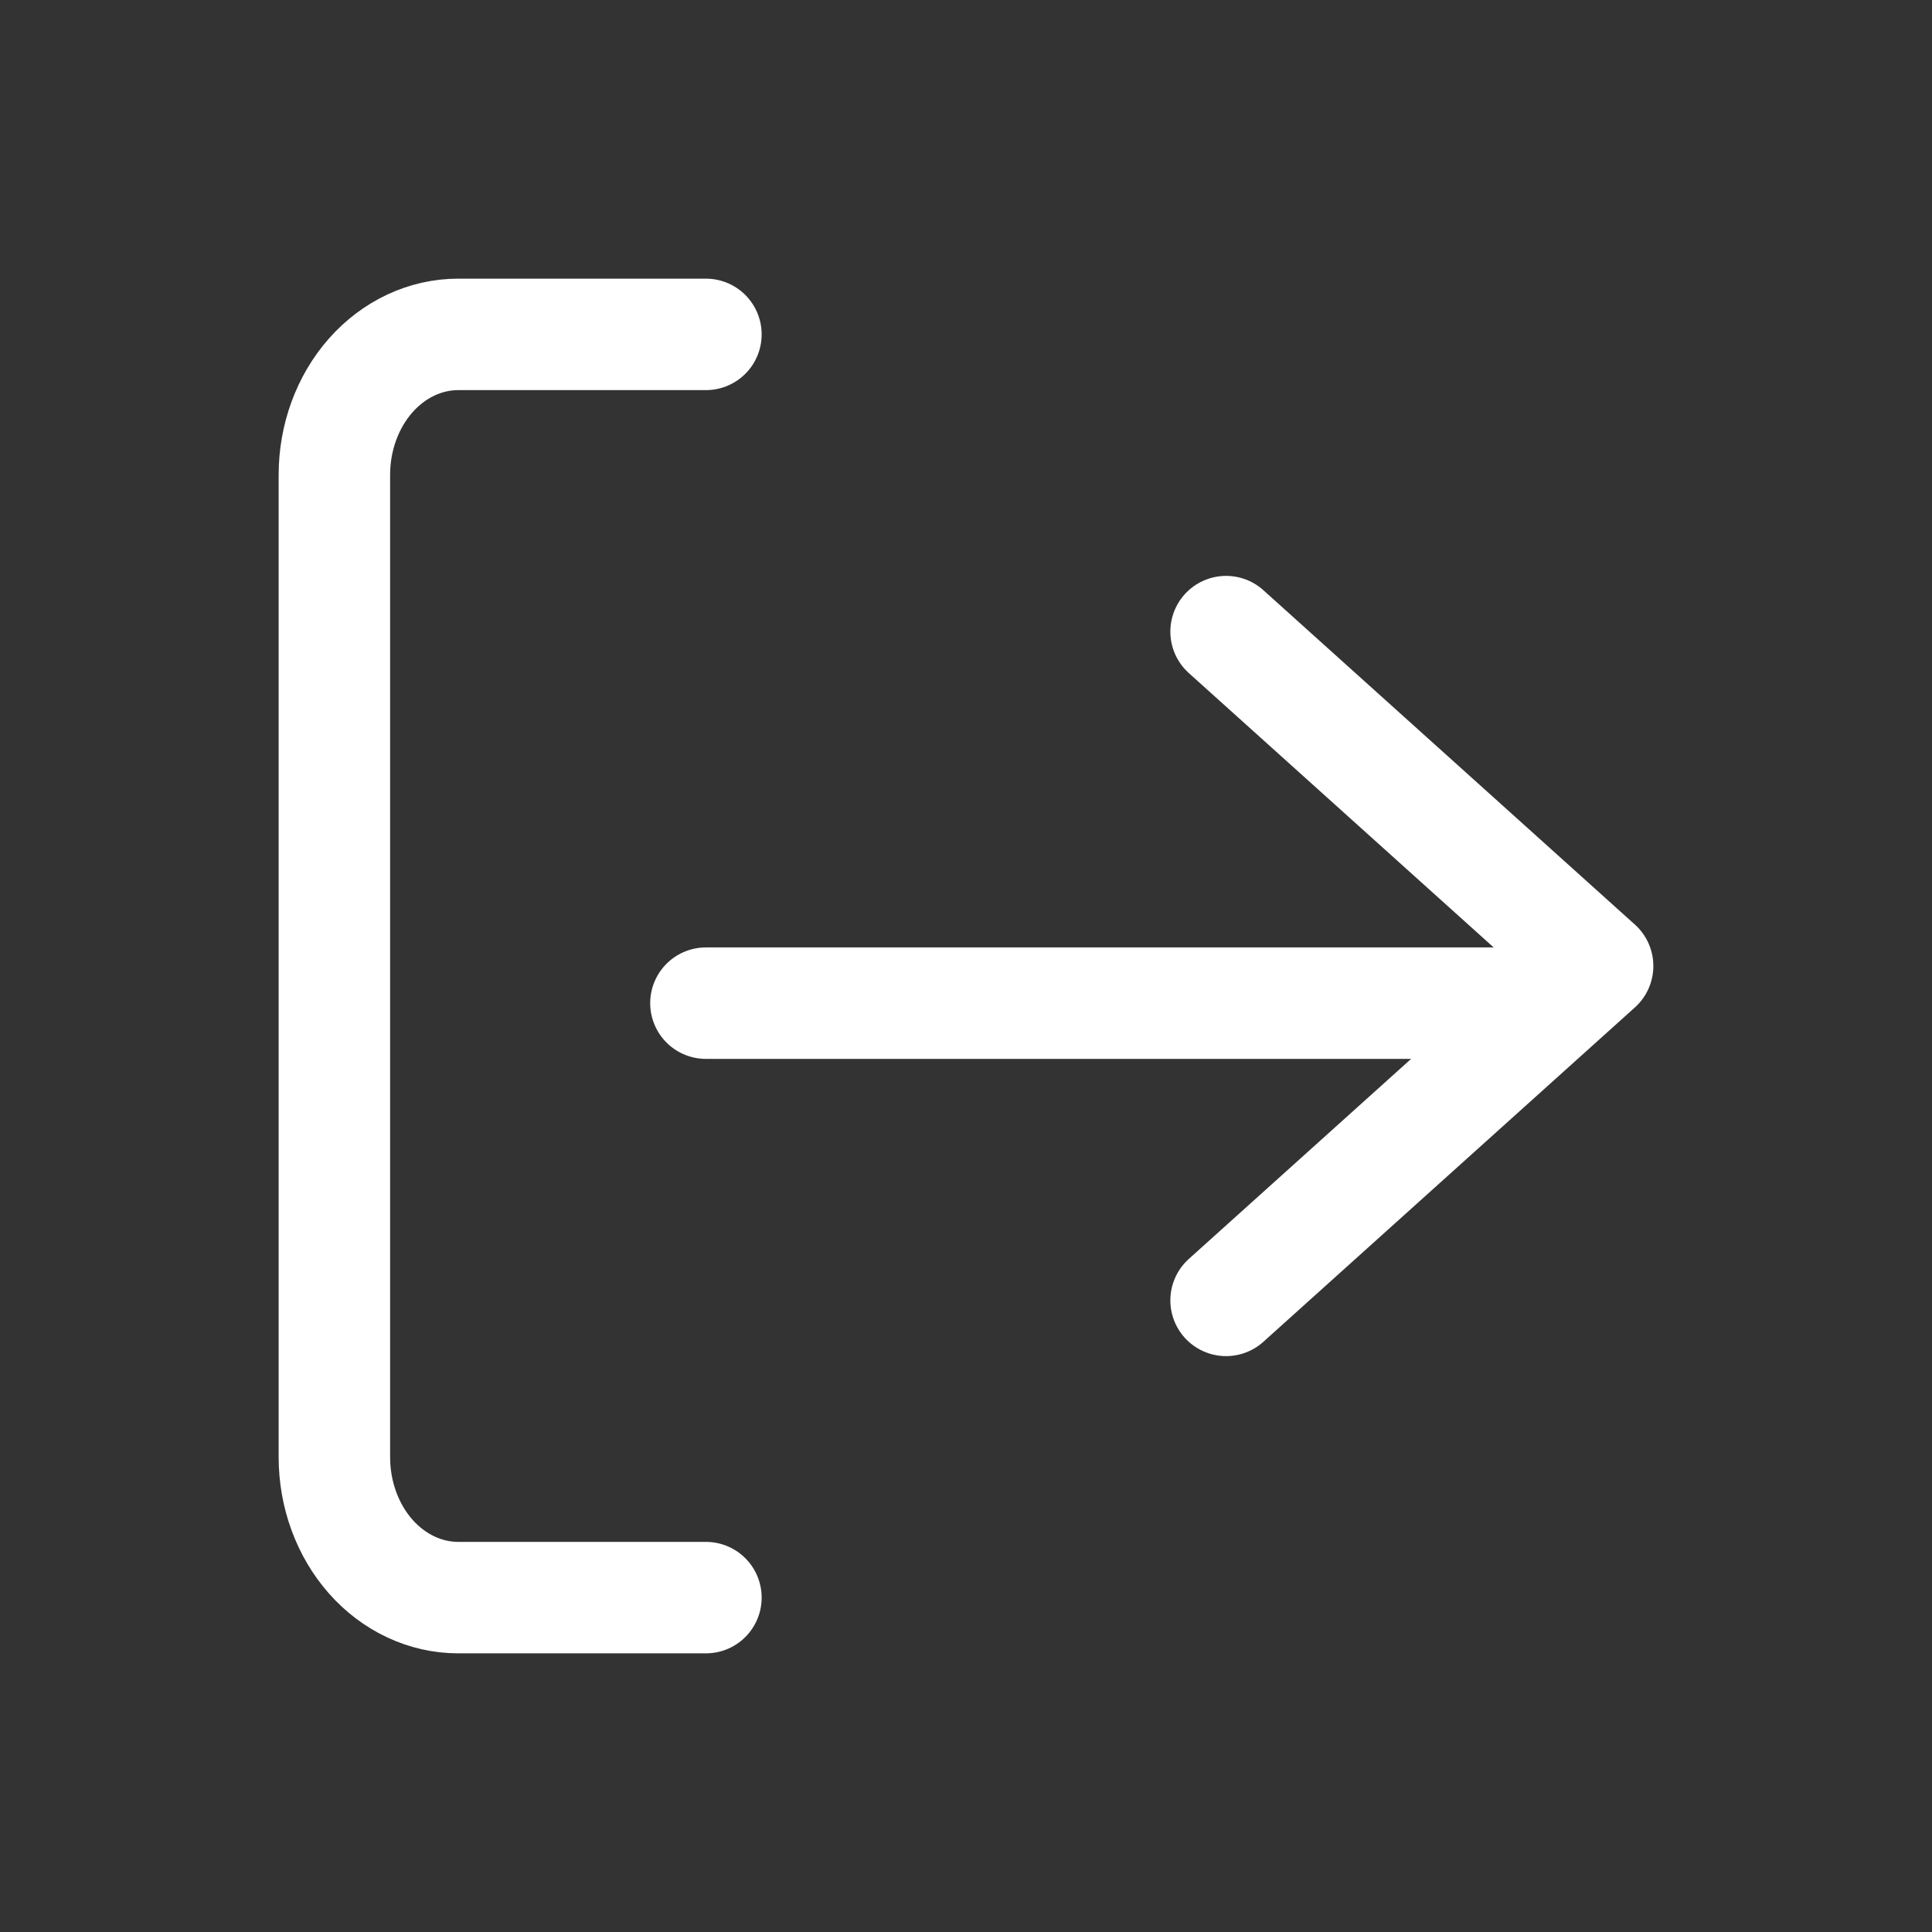 <svg width="26" height="26" viewBox="0 0 26 26" fill="none" xmlns="http://www.w3.org/2000/svg">
<rect x="0" y="0" width="26" height="26" fill="#333333" stroke="none"/>
<path d="M9.5 21.5H6.167C5.725 21.5 5.301 21.301 4.988 20.947C4.676 20.593 4.5 20.112 4.5 19.611V6.389C4.5 5.888 4.676 5.407 4.988 5.053C5.301 4.699 5.725 4.5 6.167 4.5H9.5" stroke="white" stroke-width="1.5" stroke-linecap="round" stroke-linejoin="round"/>
<path d="M16.5 17.5L21.5 13L16.5 8.5" stroke="white" stroke-width="1.5" stroke-linecap="round" stroke-linejoin="round"/>
<path d="M20.5 13.5H9.5" stroke="white" stroke-width="1.5" stroke-linecap="round" stroke-linejoin="round"/>
</svg>
